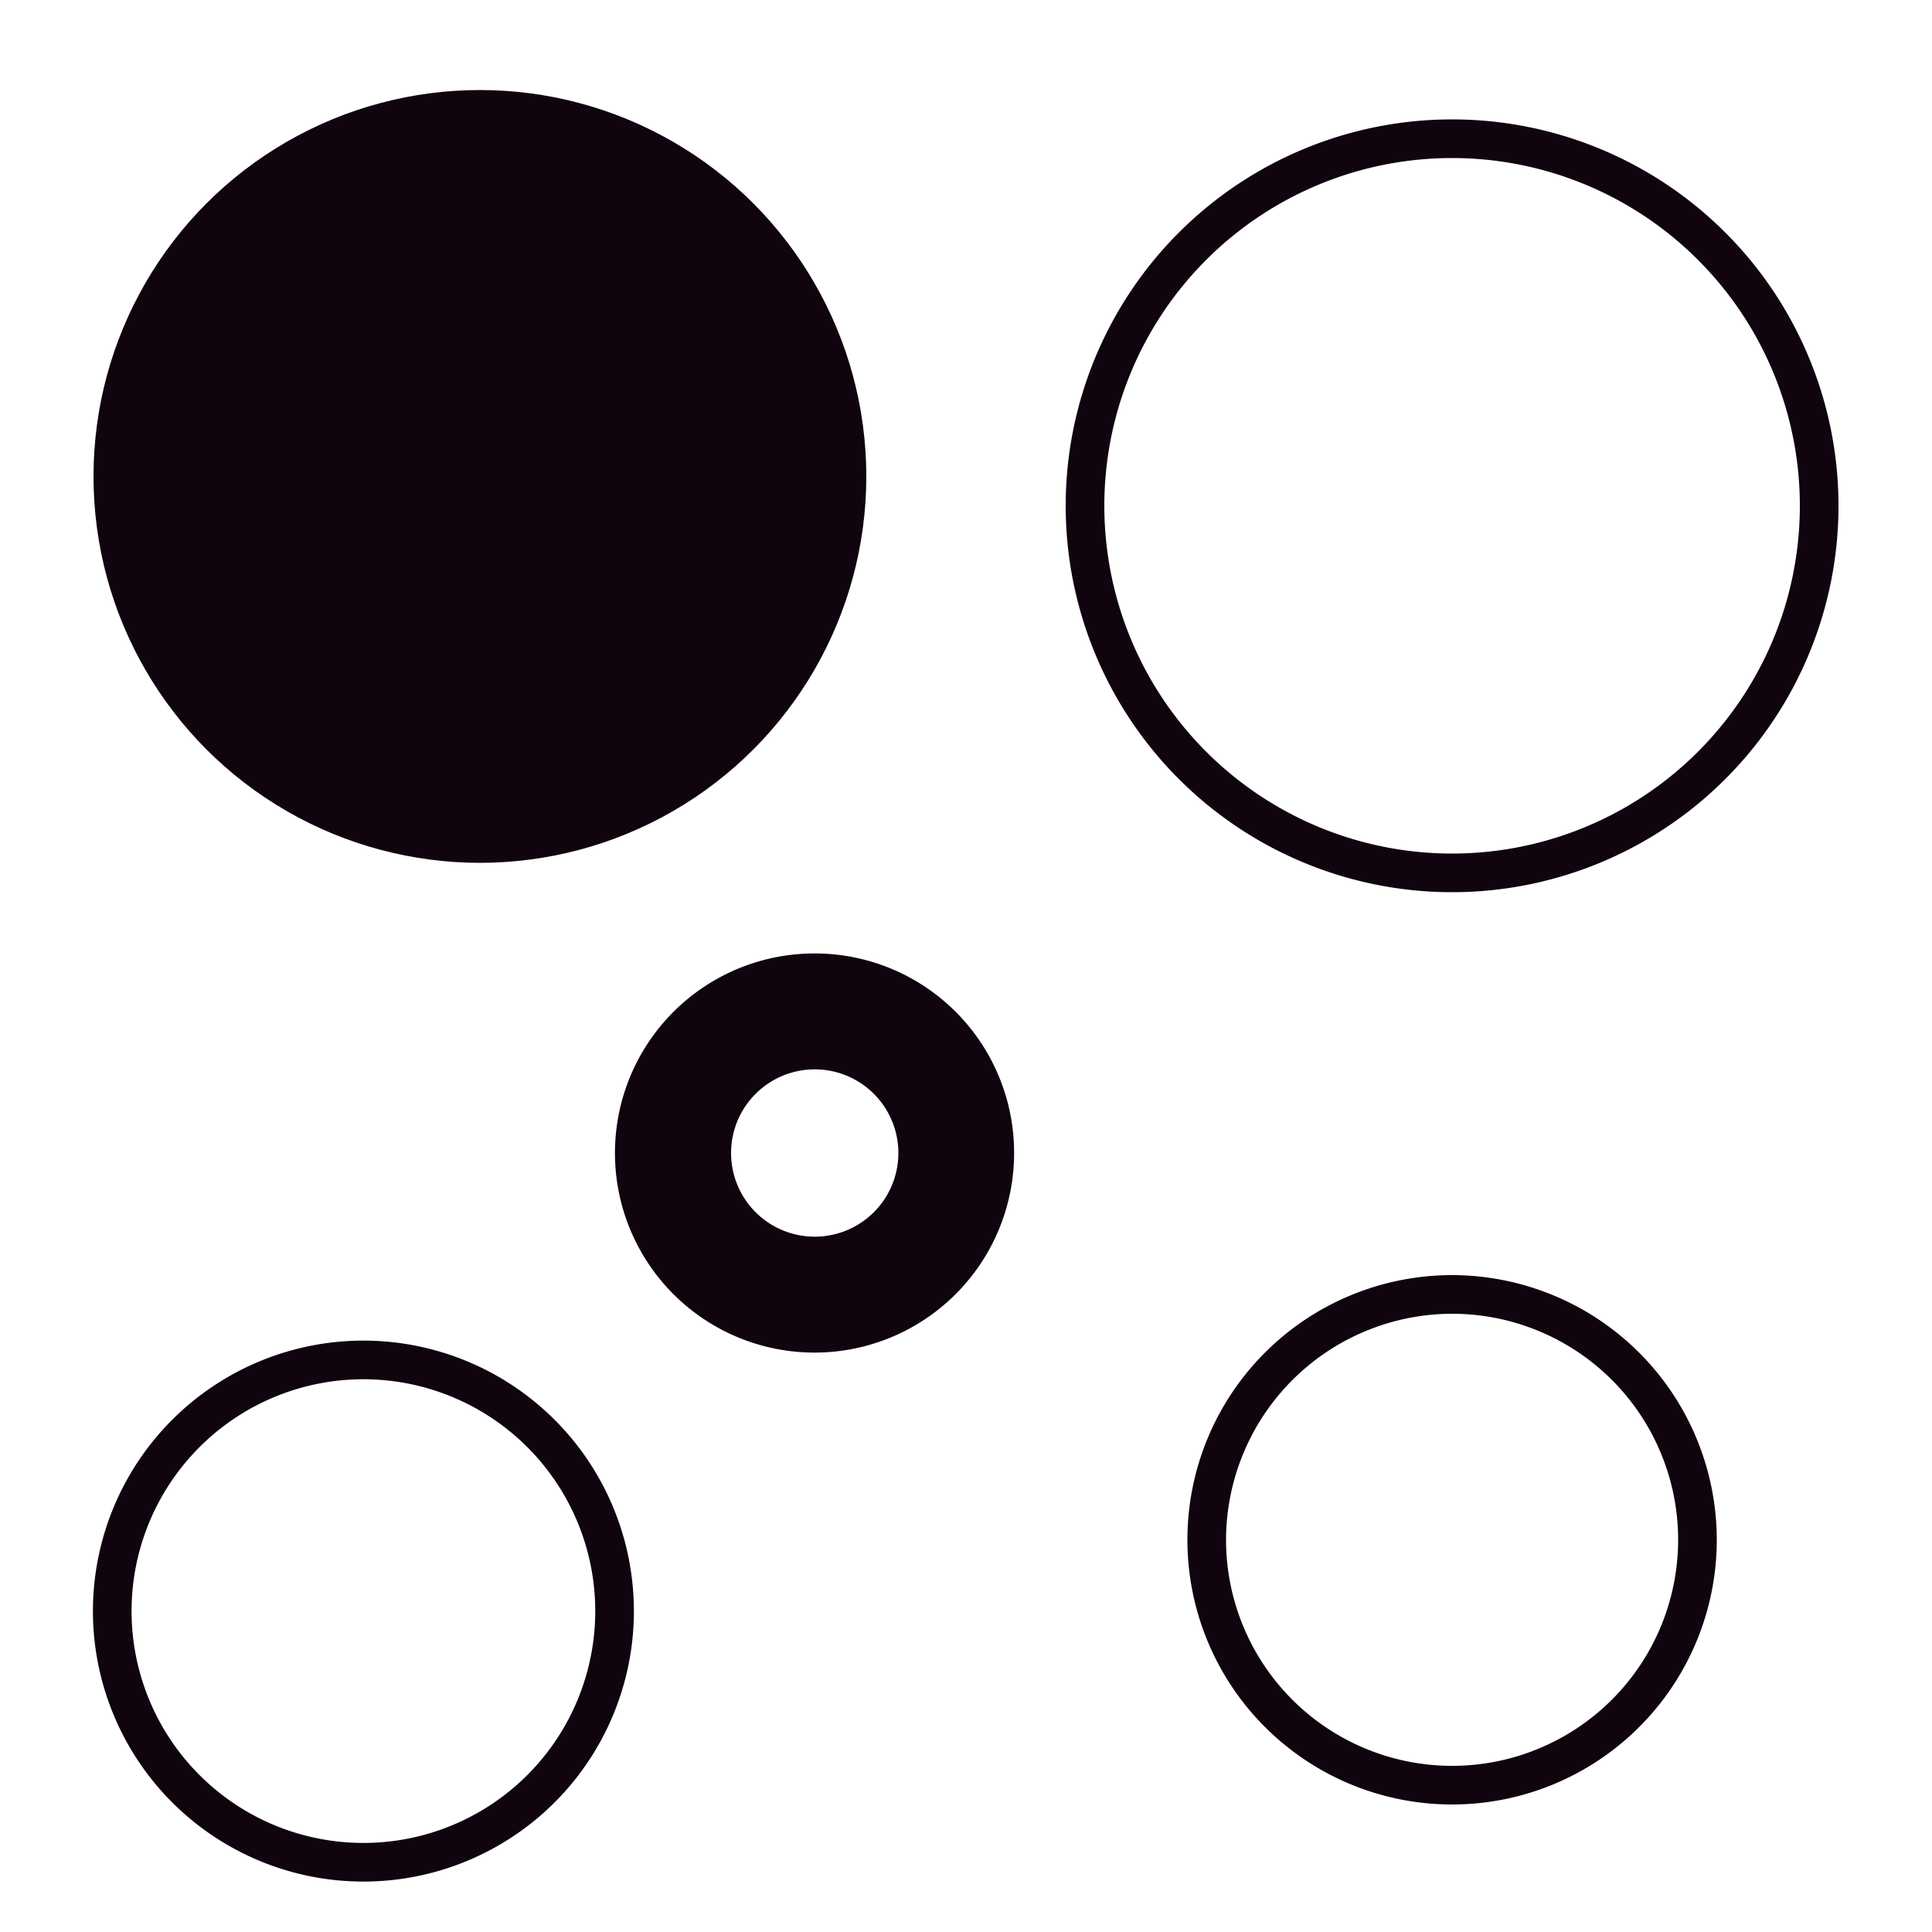 <svg xmlns="http://www.w3.org/2000/svg" viewBox="0 0 100 100">
    <defs>
        <style>.cls-2{fill:#10040e}</style>
    </defs>
    <g id="Layer_3" data-name="Layer 3">
        <circle class="cls-2" cx="24.84" cy="24.66" r="20"/>
        <path class="cls-2" d="M18.81,71.39a12,12,0,1,1-12,12,12,12,0,0,1,12-12m0-2a14,14,0,1,0,14,14,14,14,0,0,0-14-14Z"/>
        <path class="cls-2" d="M75.16,8.18a18,18,0,1,1-18,18,18,18,0,0,1,18-18m0-2a20,20,0,1,0,20,20,20,20,0,0,0-20-20Z"/>
        <path class="cls-2" d="M75.16,68a11.7,11.7,0,1,1-11.7,11.7A11.72,11.72,0,0,1,75.16,68m0-2a13.7,13.7,0,1,0,13.7,13.7A13.71,13.71,0,0,0,75.16,66Z"/>
        <path class="cls-2" d="M42.16,55.35a4.33,4.33,0,1,1-4.32,4.32,4.33,4.33,0,0,1,4.32-4.32m0-6A10.33,10.33,0,1,0,52.49,59.67,10.32,10.32,0,0,0,42.16,49.35Z"/>
    </g>
</svg>